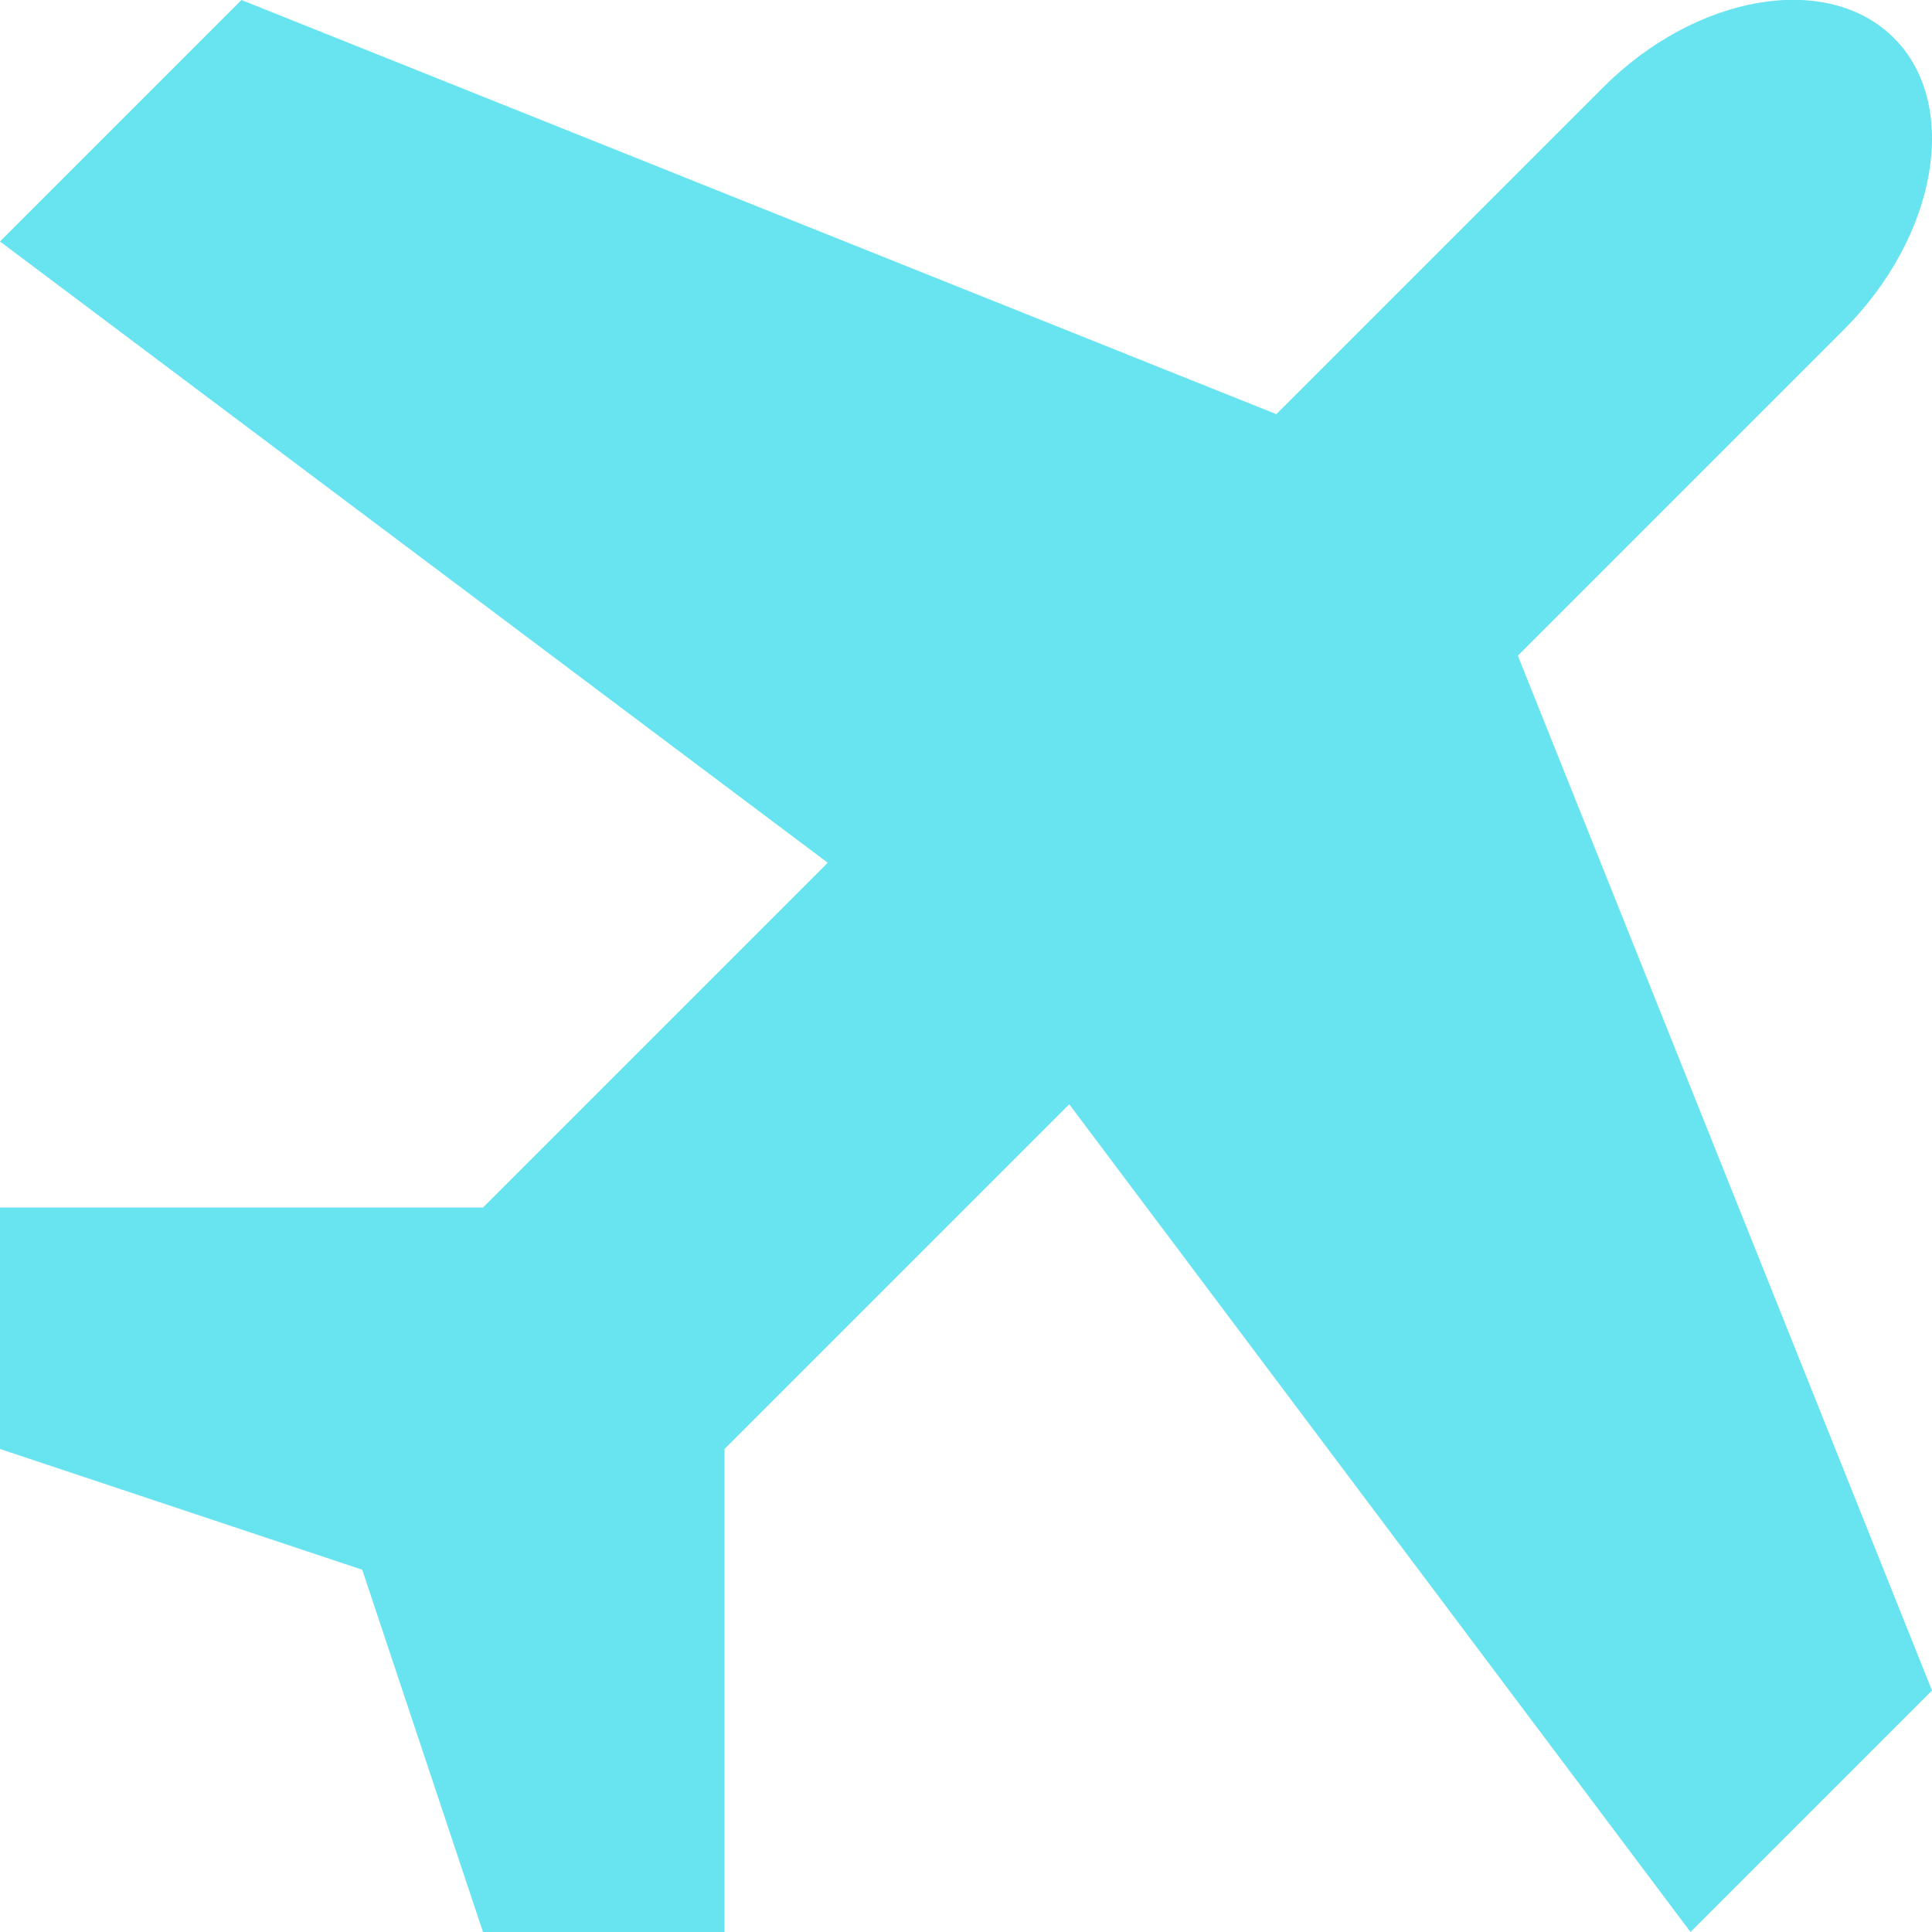 <?xml version="1.0"?>
<svg width="32" height="32" xmlns="http://www.w3.org/2000/svg" xmlns:svg="http://www.w3.org/2000/svg" version="1.1">
 <g class="layer">
  <title>Layer 1</title>
  <path d="m8,20l5.71,-5.71l-13.71,-10.29l4,-4l17.14,6.86l5.4,-5.4c1.55,-1.56 3.73,-1.93 4.83,-0.83s0.72,3.28 -0.83,4.83l-5.4,5.4l6.86,17.14l-4,4l-10.29,-13.71l-5.71,5.71l0,8l-4,0l-2,-6l-6,-2l0,-4l8,0z" fill="#67e4ef" id="svg_1"/>
 </g>
</svg>